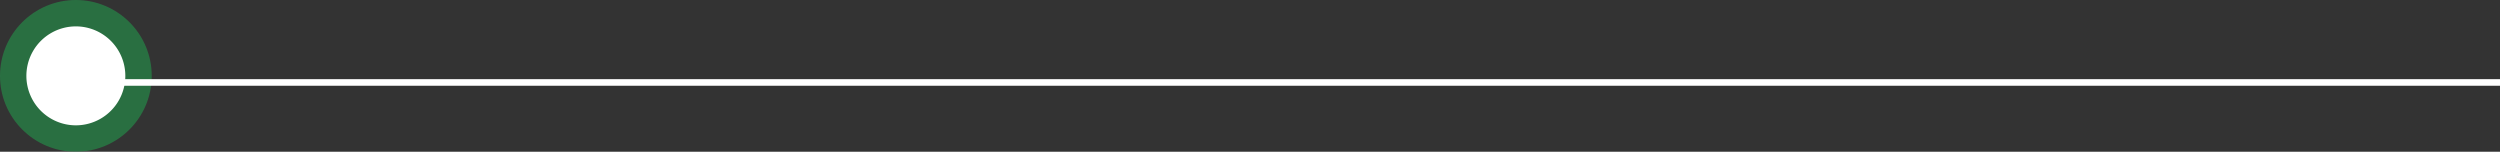 <svg xmlns="http://www.w3.org/2000/svg" width="379" height="23" viewBox="0 0 379 23">
  <rect x="0" y="0" width="379" height="23" fill="#333333" stroke="none"/>
  <g>
    <g opacity="0.5">
      <path fill="#20ab50" d="M11.5 0C17.851 0 23 5.15 23 11.5 23 17.85 17.851 23 11.5 23S0 17.85 0 11.5C0 5.149 5.149 0 11.5 0z"/>
    </g>
    <g>
     <path fill="#fff" d="M11.5 4a7.5 7.5 0 1 1 0 15 7.5 7.5 0 0 1 0-15z"/>
    </g>
    <g>
      <path fill="#fff" d="M379 12v1H13v-1z"/>
    </g>
  </g>
</svg>
